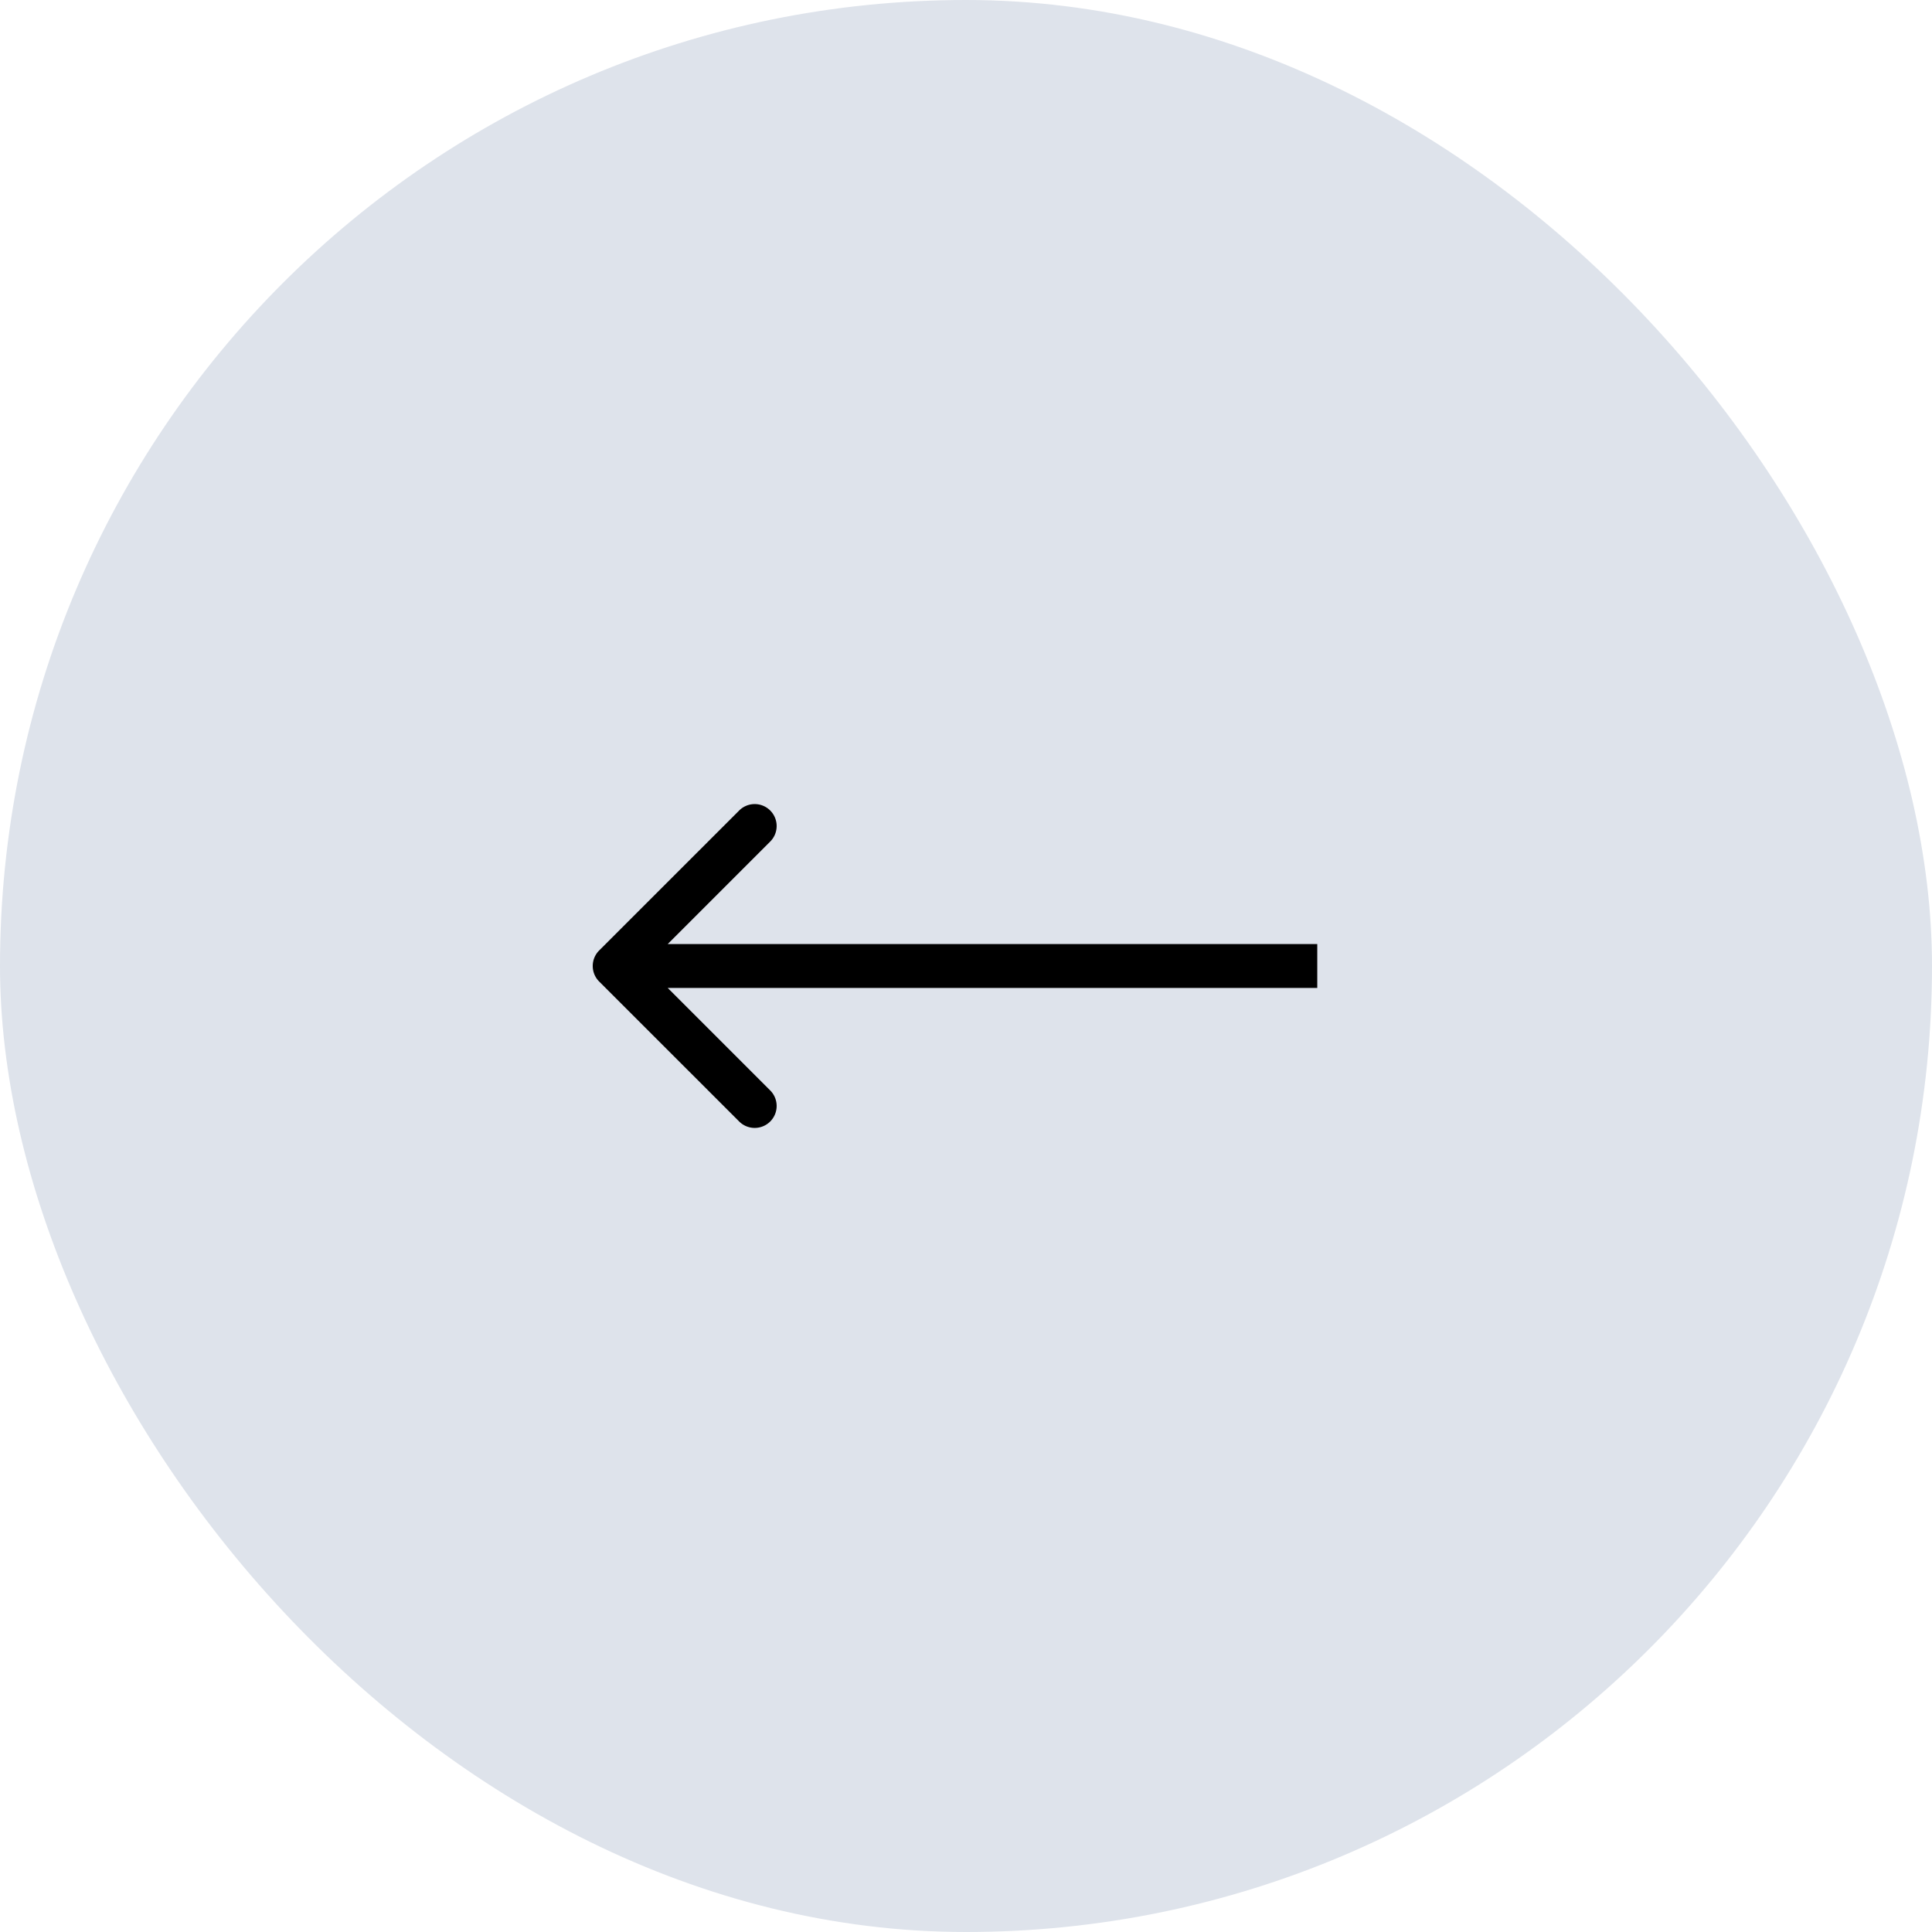 <svg width="44" height="44" fill="none" xmlns="http://www.w3.org/2000/svg"><rect x="44" y="44" width="44" height="44" rx="22" transform="rotate(-180 44 44)" fill="#DEE3EB"/><path d="M13.646 21.646a.5.5 0 000 .708l3.182 3.181a.5.5 0 10.707-.707L14.707 22l2.828-2.828a.5.5 0 10-.707-.707l-3.182 3.181zM30 21.5H14v1h16v-1z" fill="#000"/></svg>